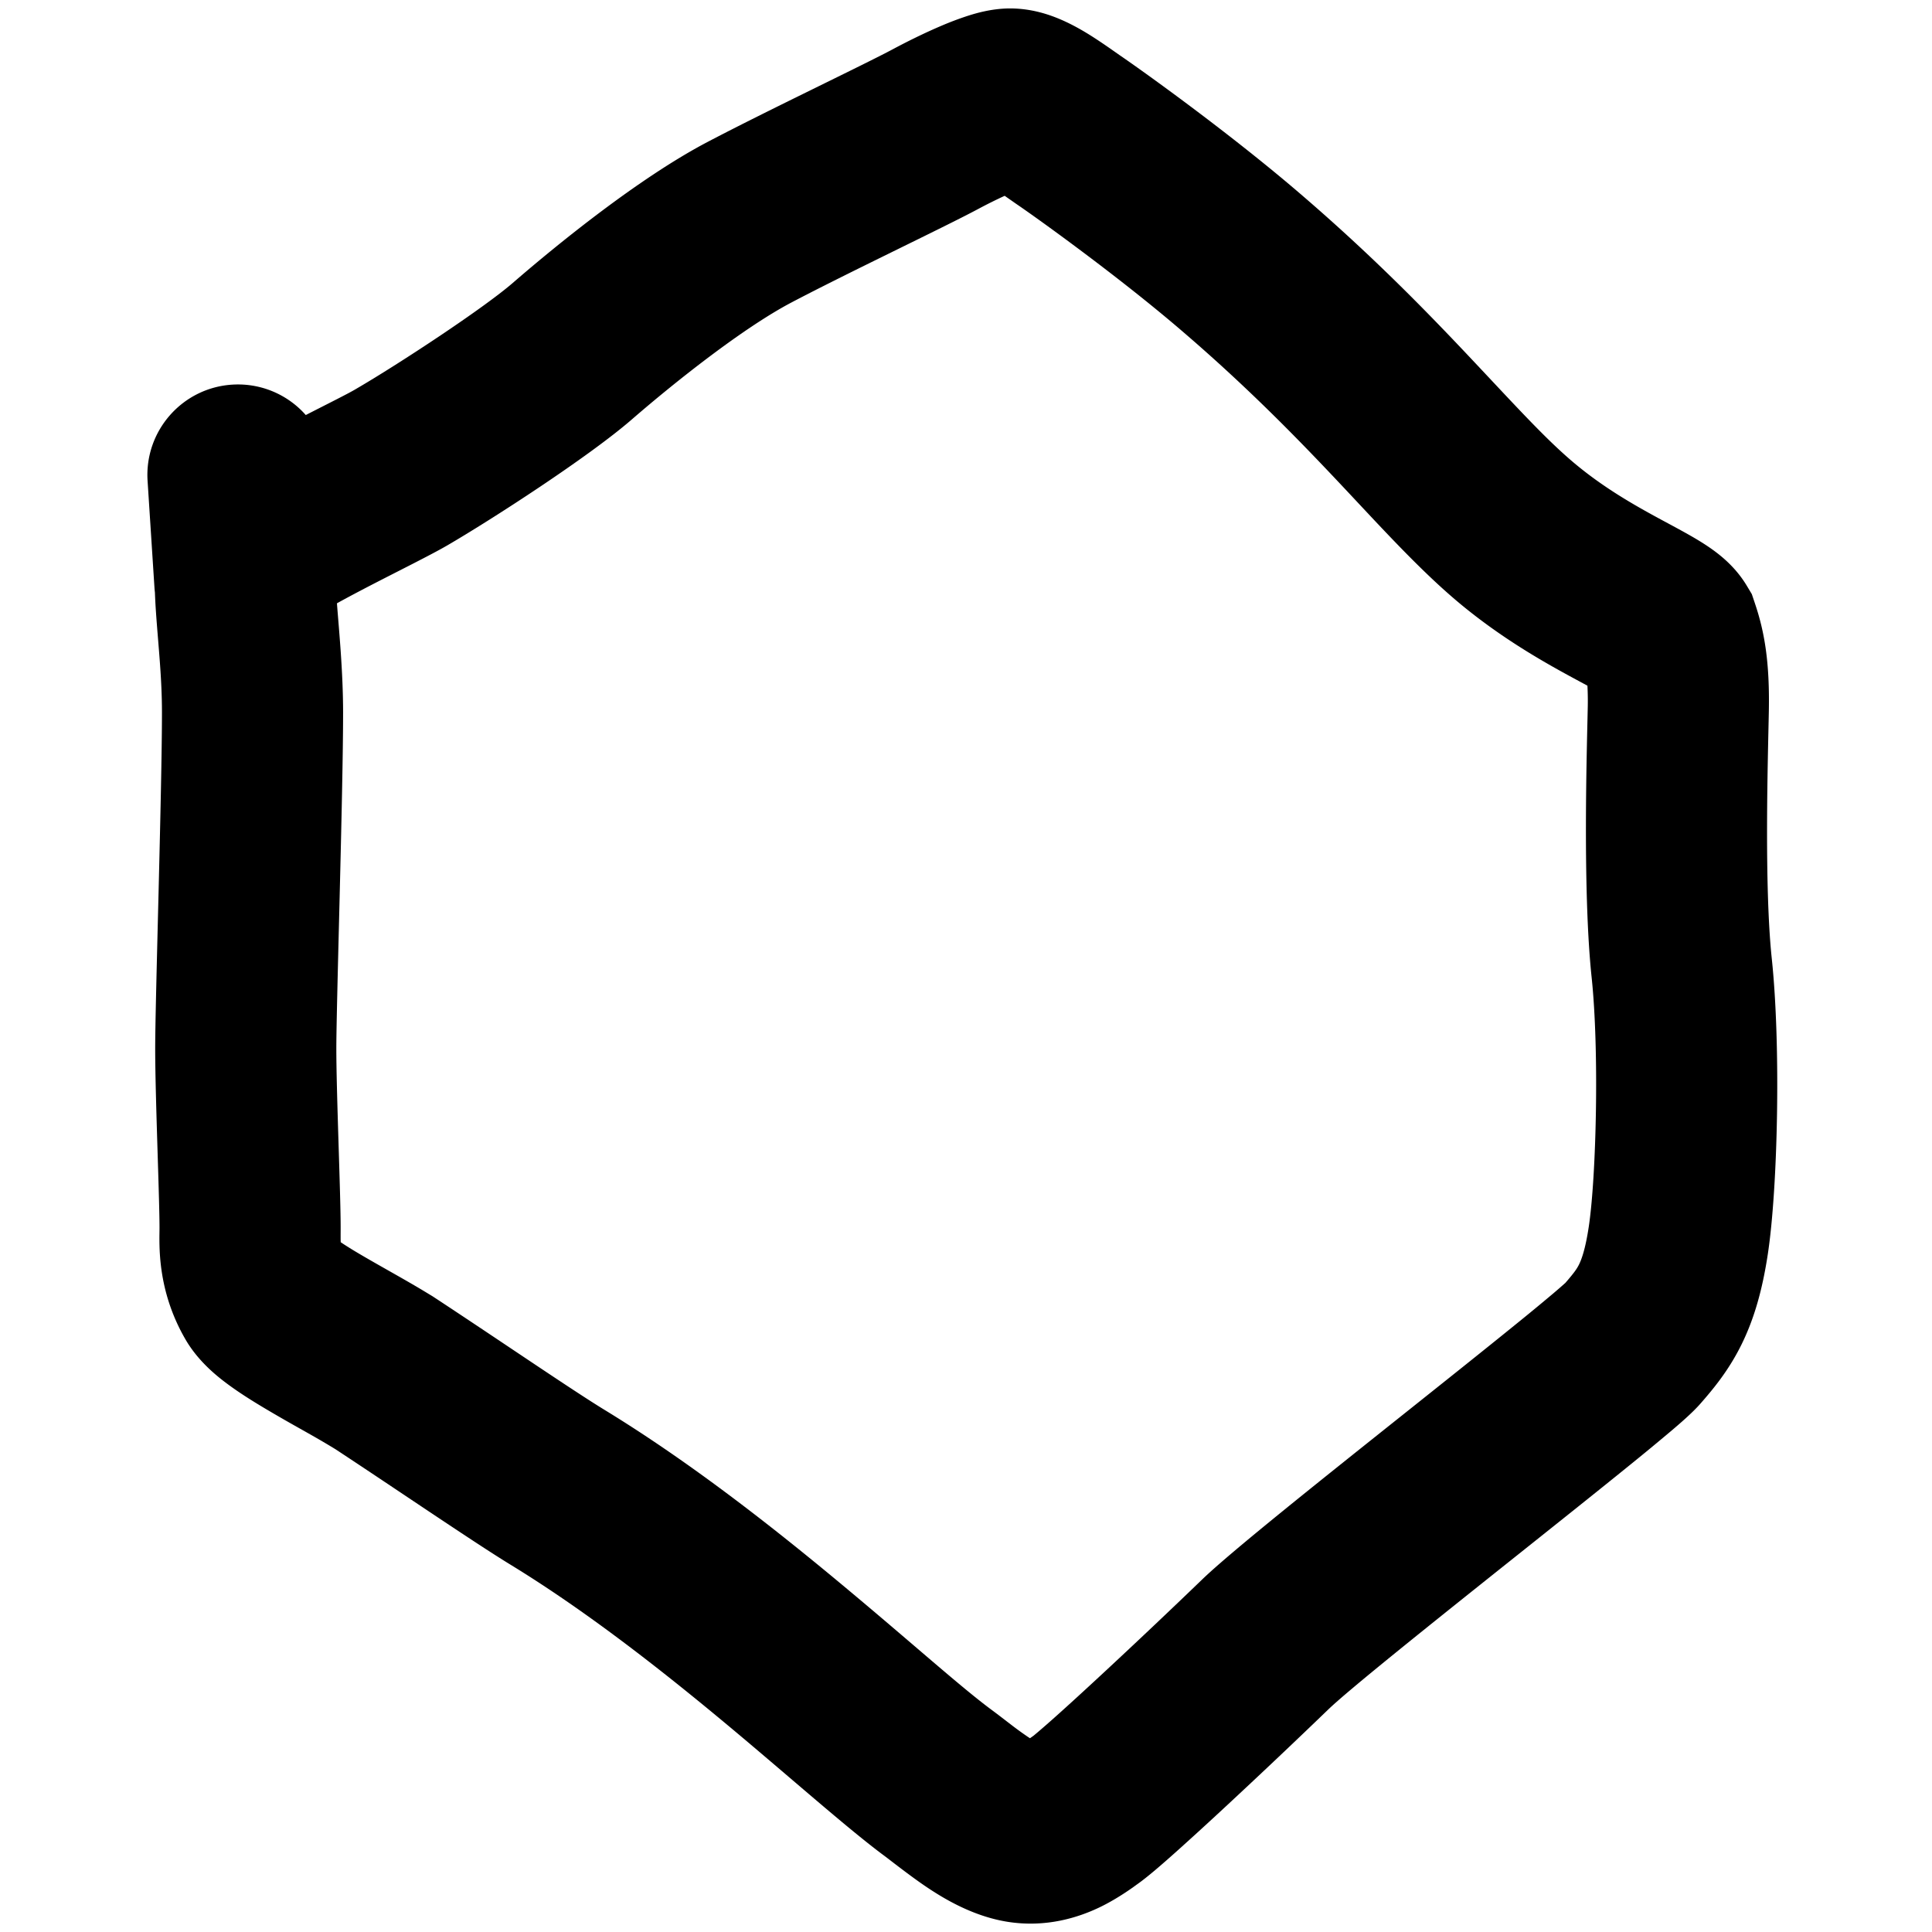 <svg xmlns="http://www.w3.org/2000/svg" fill="none" viewBox="0 0 256 256"><path fill="currentColor" d="M134.131 1.12c2.633.05 4.79.797 6.037 1.305 1.476.6 2.782 1.327 3.771 1.925 1.804 1.089 3.922 2.622 4.503 3.019 3.131 2.142 14.275 10.13 23.403 17.926 9.891 8.447 17.231 16.016 23.147 22.294 6.155 6.532 10.034 10.826 13.87 13.994 3.697 3.053 7.488 5.235 10.96 7.117 1.549.84 3.567 1.9 5.094 2.819.809.487 1.829 1.137 2.827 1.932.901.718 2.465 2.08 3.712 4.157l.67 1.118.416 1.236c1.239 3.69 1.969 7.67 1.837 14.362-.117 6.013-.633 23.011.389 32.67 1.219 11.528.814 30.361-.521 39.177-.705 4.648-1.778 8.534-3.509 12.028-1.74 3.512-3.84 5.982-5.43 7.799-1.078 1.232-2.788 2.691-3.932 3.661a337.583 337.583 0 0 1-5.461 4.505c-4.244 3.443-9.678 7.769-15.156 12.135-11.368 9.06-22.1 17.646-24.784 20.243a981.595 981.595 0 0 1-13.511 12.782 476.675 476.675 0 0 1-6.734 6.151c-1.682 1.499-3.705 3.273-5.115 4.25-.058.04-2.341 1.774-4.912 3.005-2.749 1.317-7.042 2.734-12.187 1.92-4.643-.734-8.54-3.134-10.747-4.616-2.15-1.444-4.943-3.653-5.542-4.095-4.855-3.58-13-10.848-21.154-17.632-8.684-7.225-18.528-14.93-28.486-21.014-4.728-2.889-15.116-9.989-23.127-15.258-3.157-1.935-5.295-2.999-9.295-5.376-1.627-.967-3.428-2.088-5.03-3.279-1.265-.941-3.818-2.92-5.53-5.855-3.88-6.65-3.467-12.744-3.467-14.862 0-1.826-.126-5.808-.27-10.461-.143-4.666-.302-9.915-.302-13.236 0-3.214.232-11.993.452-20.923.226-9.141.444-18.588.444-23.609 0-4.645-.471-8.727-.786-13.221a78.466 78.466 0 0 1-.148-2.718 12.13 12.13 0 0 1-.06-.64l-.912-14.14c-.426-6.614 4.589-12.32 11.202-12.747a11.976 11.976 0 0 1 9.76 4.027c3.276-1.676 5.58-2.821 6.574-3.408l.069-.041c5.592-3.252 16.86-10.654 20.802-14.07 6.083-5.272 16.781-13.924 25.728-18.632 3.987-2.099 9.283-4.71 13.954-7.007 4.855-2.387 8.84-4.338 10.668-5.318 1.801-.965 4.12-2.12 6.36-3.074a41.509 41.509 0 0 1 3.623-1.366c.99-.314 3.015-.919 5.303-.96l.533.001Zm-1.006 24.827a62.412 62.412 0 0 0-3.472 1.725c-2.314 1.24-6.867 3.465-11.421 5.704-4.738 2.329-9.724 4.79-13.364 6.706-6.309 3.32-15.227 10.363-21.188 15.53-5.692 4.933-18.54 13.242-24.457 16.682v-.001c-2.018 1.18-6.72 3.51-10.197 5.313-1.56.809-3.054 1.6-4.379 2.334.248 3.343.814 8.961.814 14.495 0 5.387-.23 15.186-.452 24.201-.228 9.224-.444 17.507-.444 20.33 0 2.863.142 7.677.291 12.495.135 4.375.281 8.896.281 11.202 0 .32-.003.784-.004.997 0 .286 0 .504.004.697.002.093.007.175.01.246a49.4 49.4 0 0 0 2.278 1.425c1.385.823 2.898 1.675 4.607 2.645 1.23.698 2.555 1.453 3.853 2.226l1.286.778.152.093.15.098c8.904 5.853 18.272 12.284 22.627 14.945 11.458 7.001 22.36 15.588 31.321 23.044 9.491 7.897 15.89 13.7 20.048 16.766.78.575 1.842 1.402 2.499 1.903a45.773 45.773 0 0 0 2.179 1.582c.116.078.226.15.331.217l.06-.041a24.3 24.3 0 0 1 .415-.293c-.058.04.77-.617 2.804-2.431 1.774-1.58 4-3.618 6.381-5.829a971.746 971.746 0 0 0 13.147-12.435c3.769-3.648 15.904-13.308 26.516-21.766 5.513-4.393 10.85-8.644 14.992-12.005a312.271 312.271 0 0 0 5.06-4.171c1.194-1.012 1.576-1.385 1.544-1.337 1.2-1.381 1.553-1.902 1.834-2.469.301-.609.823-1.919 1.285-4.972.998-6.588 1.411-23.354.385-33.058-1.224-11.572-.617-30.61-.518-35.665a39.54 39.54 0 0 0-.04-2.997c-.548-.295-1.189-.64-1.958-1.056-3.825-2.074-9.272-5.141-14.806-9.712-5.328-4.4-10.623-10.276-16.054-16.04-5.672-6.019-12.333-12.873-21.266-20.502-8.259-7.054-18.658-14.514-21.37-16.37-.338-.23-.686-.475-.988-.687l-.776-.542Z"/></svg>
